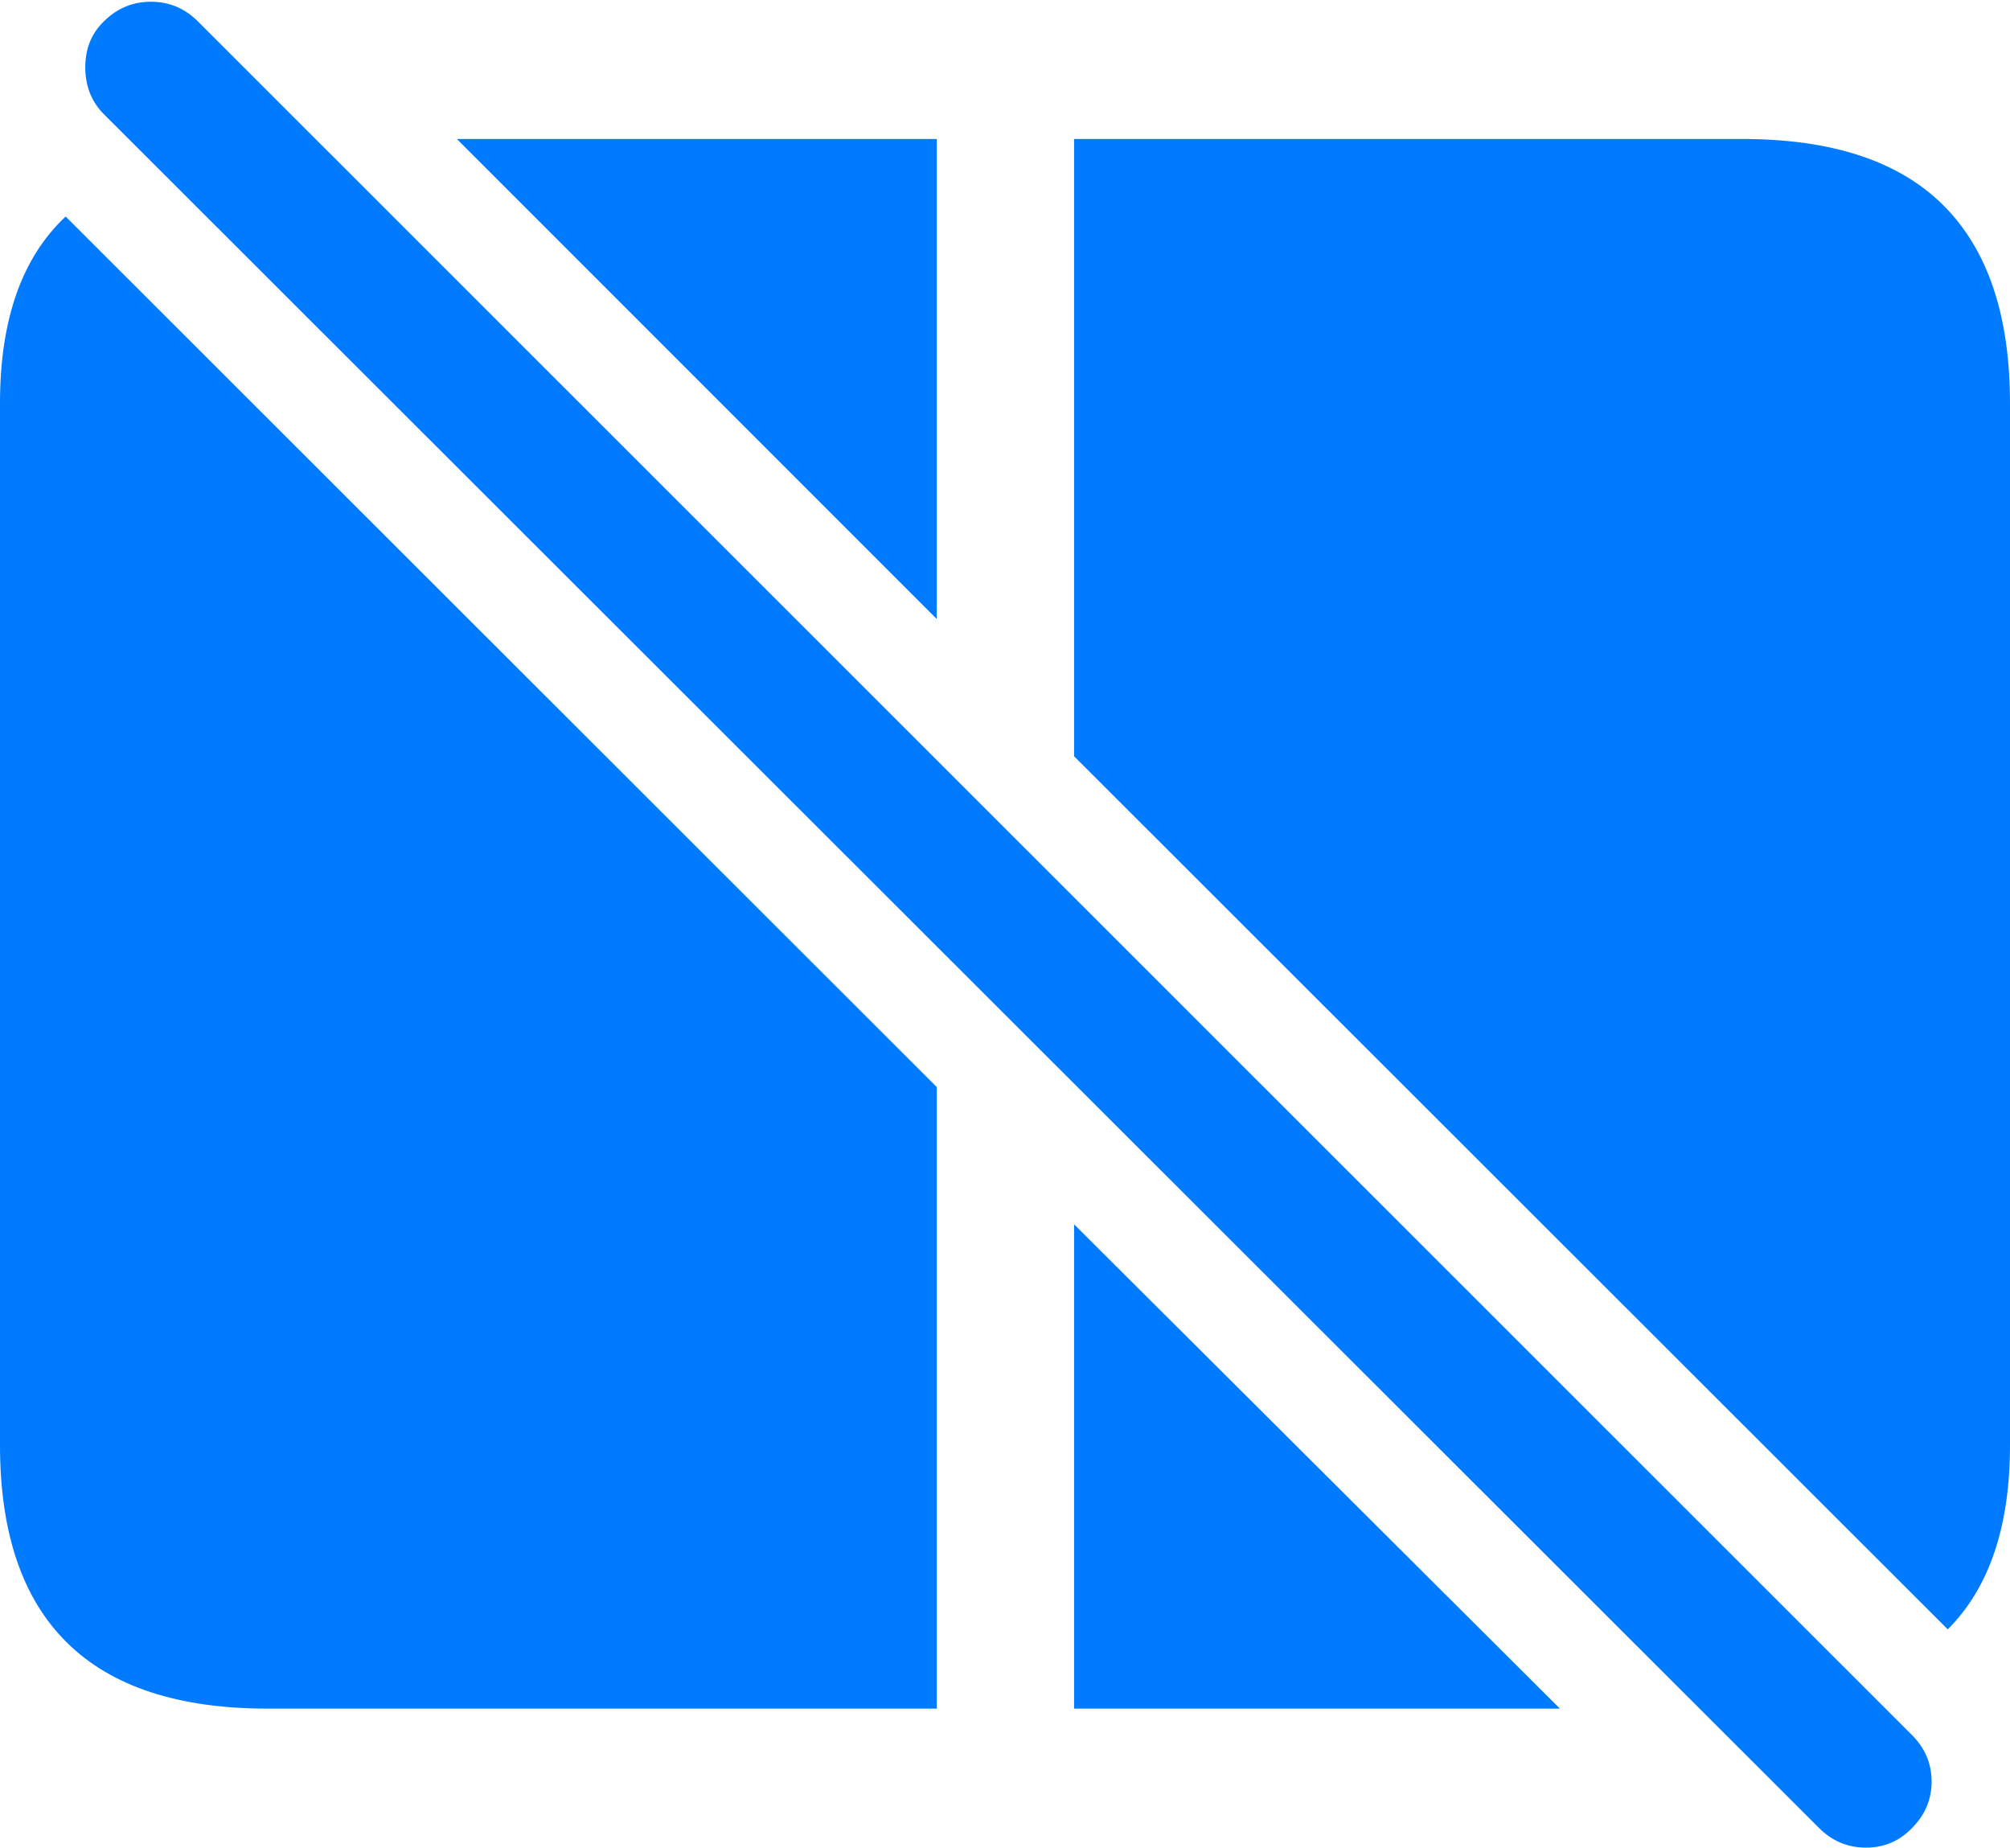 <?xml version="1.0" encoding="UTF-8"?>
<!--Generator: Apple Native CoreSVG 175.5-->
<!DOCTYPE svg
PUBLIC "-//W3C//DTD SVG 1.1//EN"
       "http://www.w3.org/Graphics/SVG/1.1/DTD/svg11.dtd">
<svg version="1.1" xmlns="http://www.w3.org/2000/svg" xmlns:xlink="http://www.w3.org/1999/xlink" width="23.027" height="21.162">
 <g>
  <rect height="21.162" opacity="0" width="23.027" x="0" y="0"/>
  <path d="M0 4.619L0 16.553Q0 18.057 0.767 18.814Q1.533 19.57 3.066 19.57L10.732 19.57L10.732 12.451L0.752 2.48Q0 3.184 0 4.619ZM10.732 1.592L5.234 1.592L10.732 7.09ZM23.027 16.553L23.027 4.619Q23.027 3.115 22.266 2.354Q21.504 1.592 19.961 1.592L12.305 1.592L12.305 8.662L22.314 18.662Q23.027 17.949 23.027 16.553ZM12.305 14.023L12.305 19.57L17.871 19.57Z" fill="#007aff"/>
  <path d="M20.84 20.938Q21.064 21.162 21.377 21.162Q21.689 21.162 21.904 20.938Q22.129 20.713 22.129 20.405Q22.129 20.098 21.904 19.873L2.266 0.244Q2.041 0.02 1.729 0.02Q1.416 0.02 1.191 0.244Q0.977 0.449 0.977 0.771Q0.977 1.094 1.191 1.309Z" fill="#007aff"/>
 </g>
</svg>
